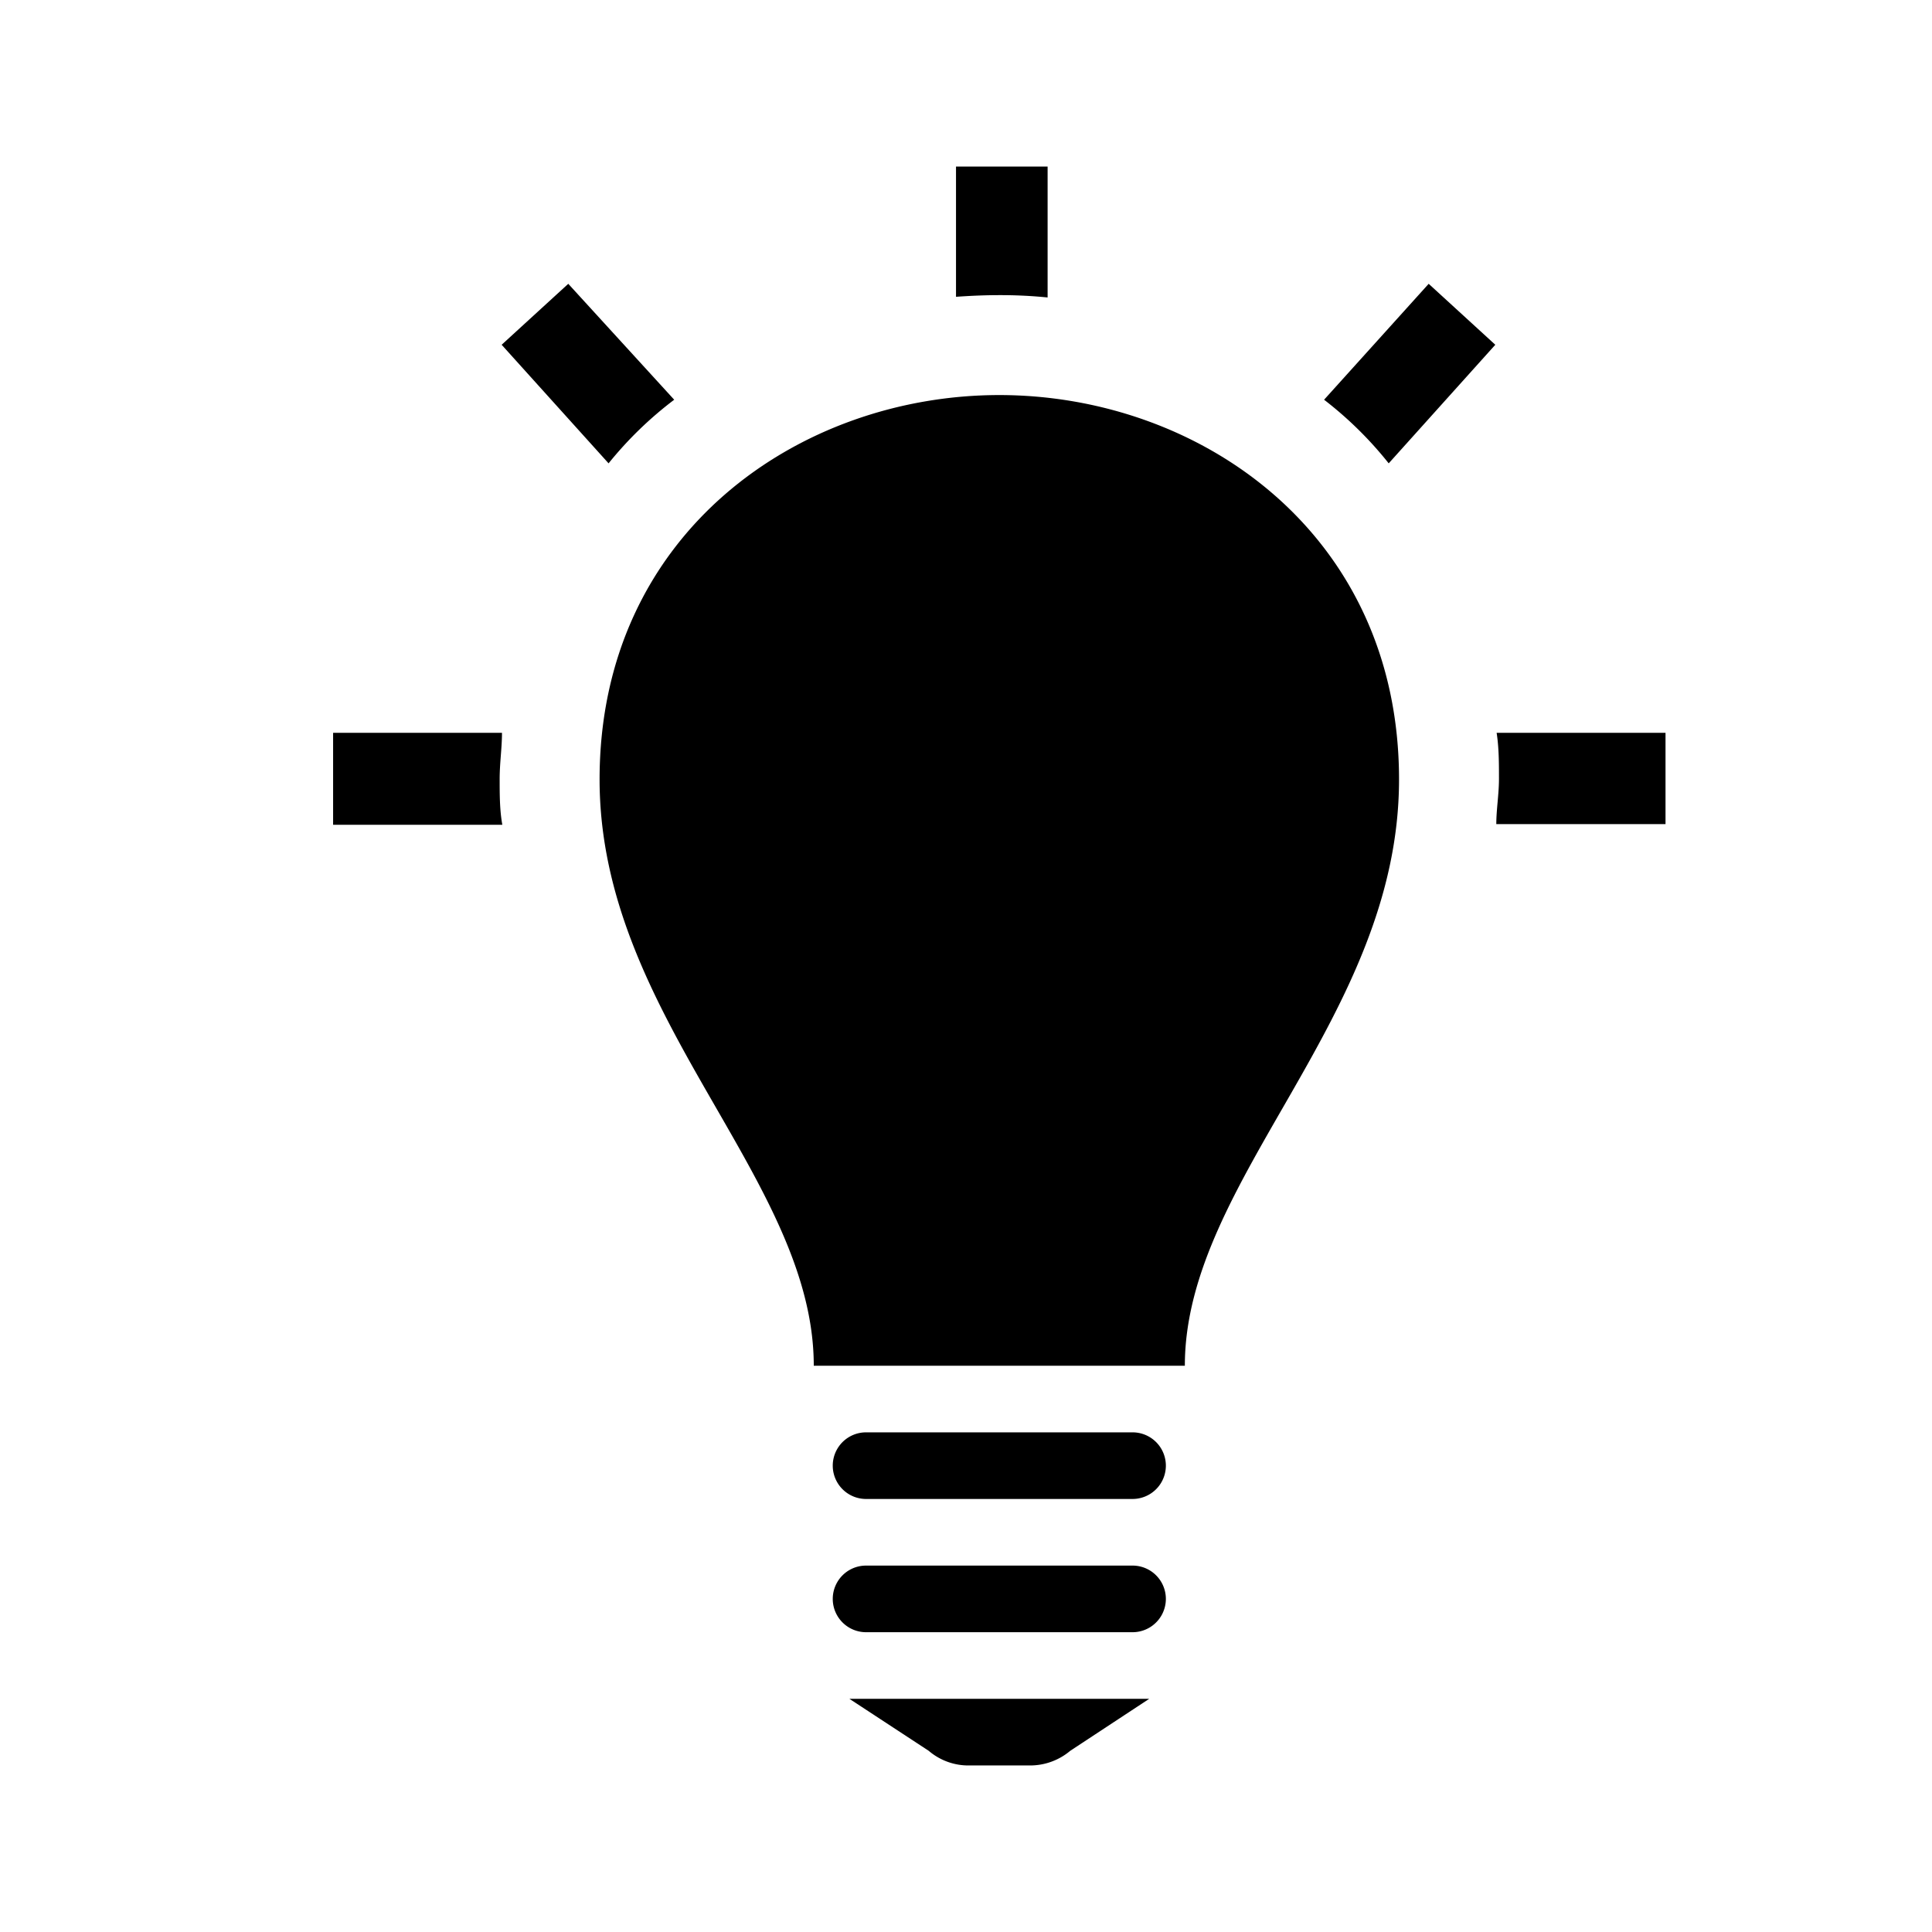 <svg data-name="Calque 1" xmlns="http://www.w3.org/2000/svg" viewBox="0 0 58 58"><title>Plan de travail 1 copie</title><path d="M34 43h-8a1 1 0 0 0 0 2h8a1 1 0 0 0 0-2zm0 4h-8a1 1 0 0 0 0 2h8a1 1 0 0 0 0-2zm.5 4h-9l2.38 1.56a1.83 1.83 0 0 0 1.23.44h1.79a1.87 1.87 0 0 0 1.23-.44zM42 23.4c0 7.14-6.43 12-6.43 17.6H24.43c0-5.63-6.43-10.46-6.43-17.6 0-7.4 6-11.54 12-11.54S42 16 42 23.4zm8-1.4v2.74h-5.08c0-.44.08-.89.08-1.36s0-.93-.07-1.38zM28.7 8.91V5h2.75v3.93A14.27 14.27 0 0 0 30 8.86c-.44 0-.87.02-1.3.05zM39.75 12l3.14-3.48 2 1.83-3.2 3.56A11.24 11.24 0 0 0 39.75 12zm-21.48 1.91l-3.21-3.56 2-1.83L20.24 12a11.24 11.24 0 0 0-1.97 1.91zm-3.19 10.85H10V22h5.07c0 .45-.07.91-.07 1.38s0 .94.08 1.38z"/></svg>